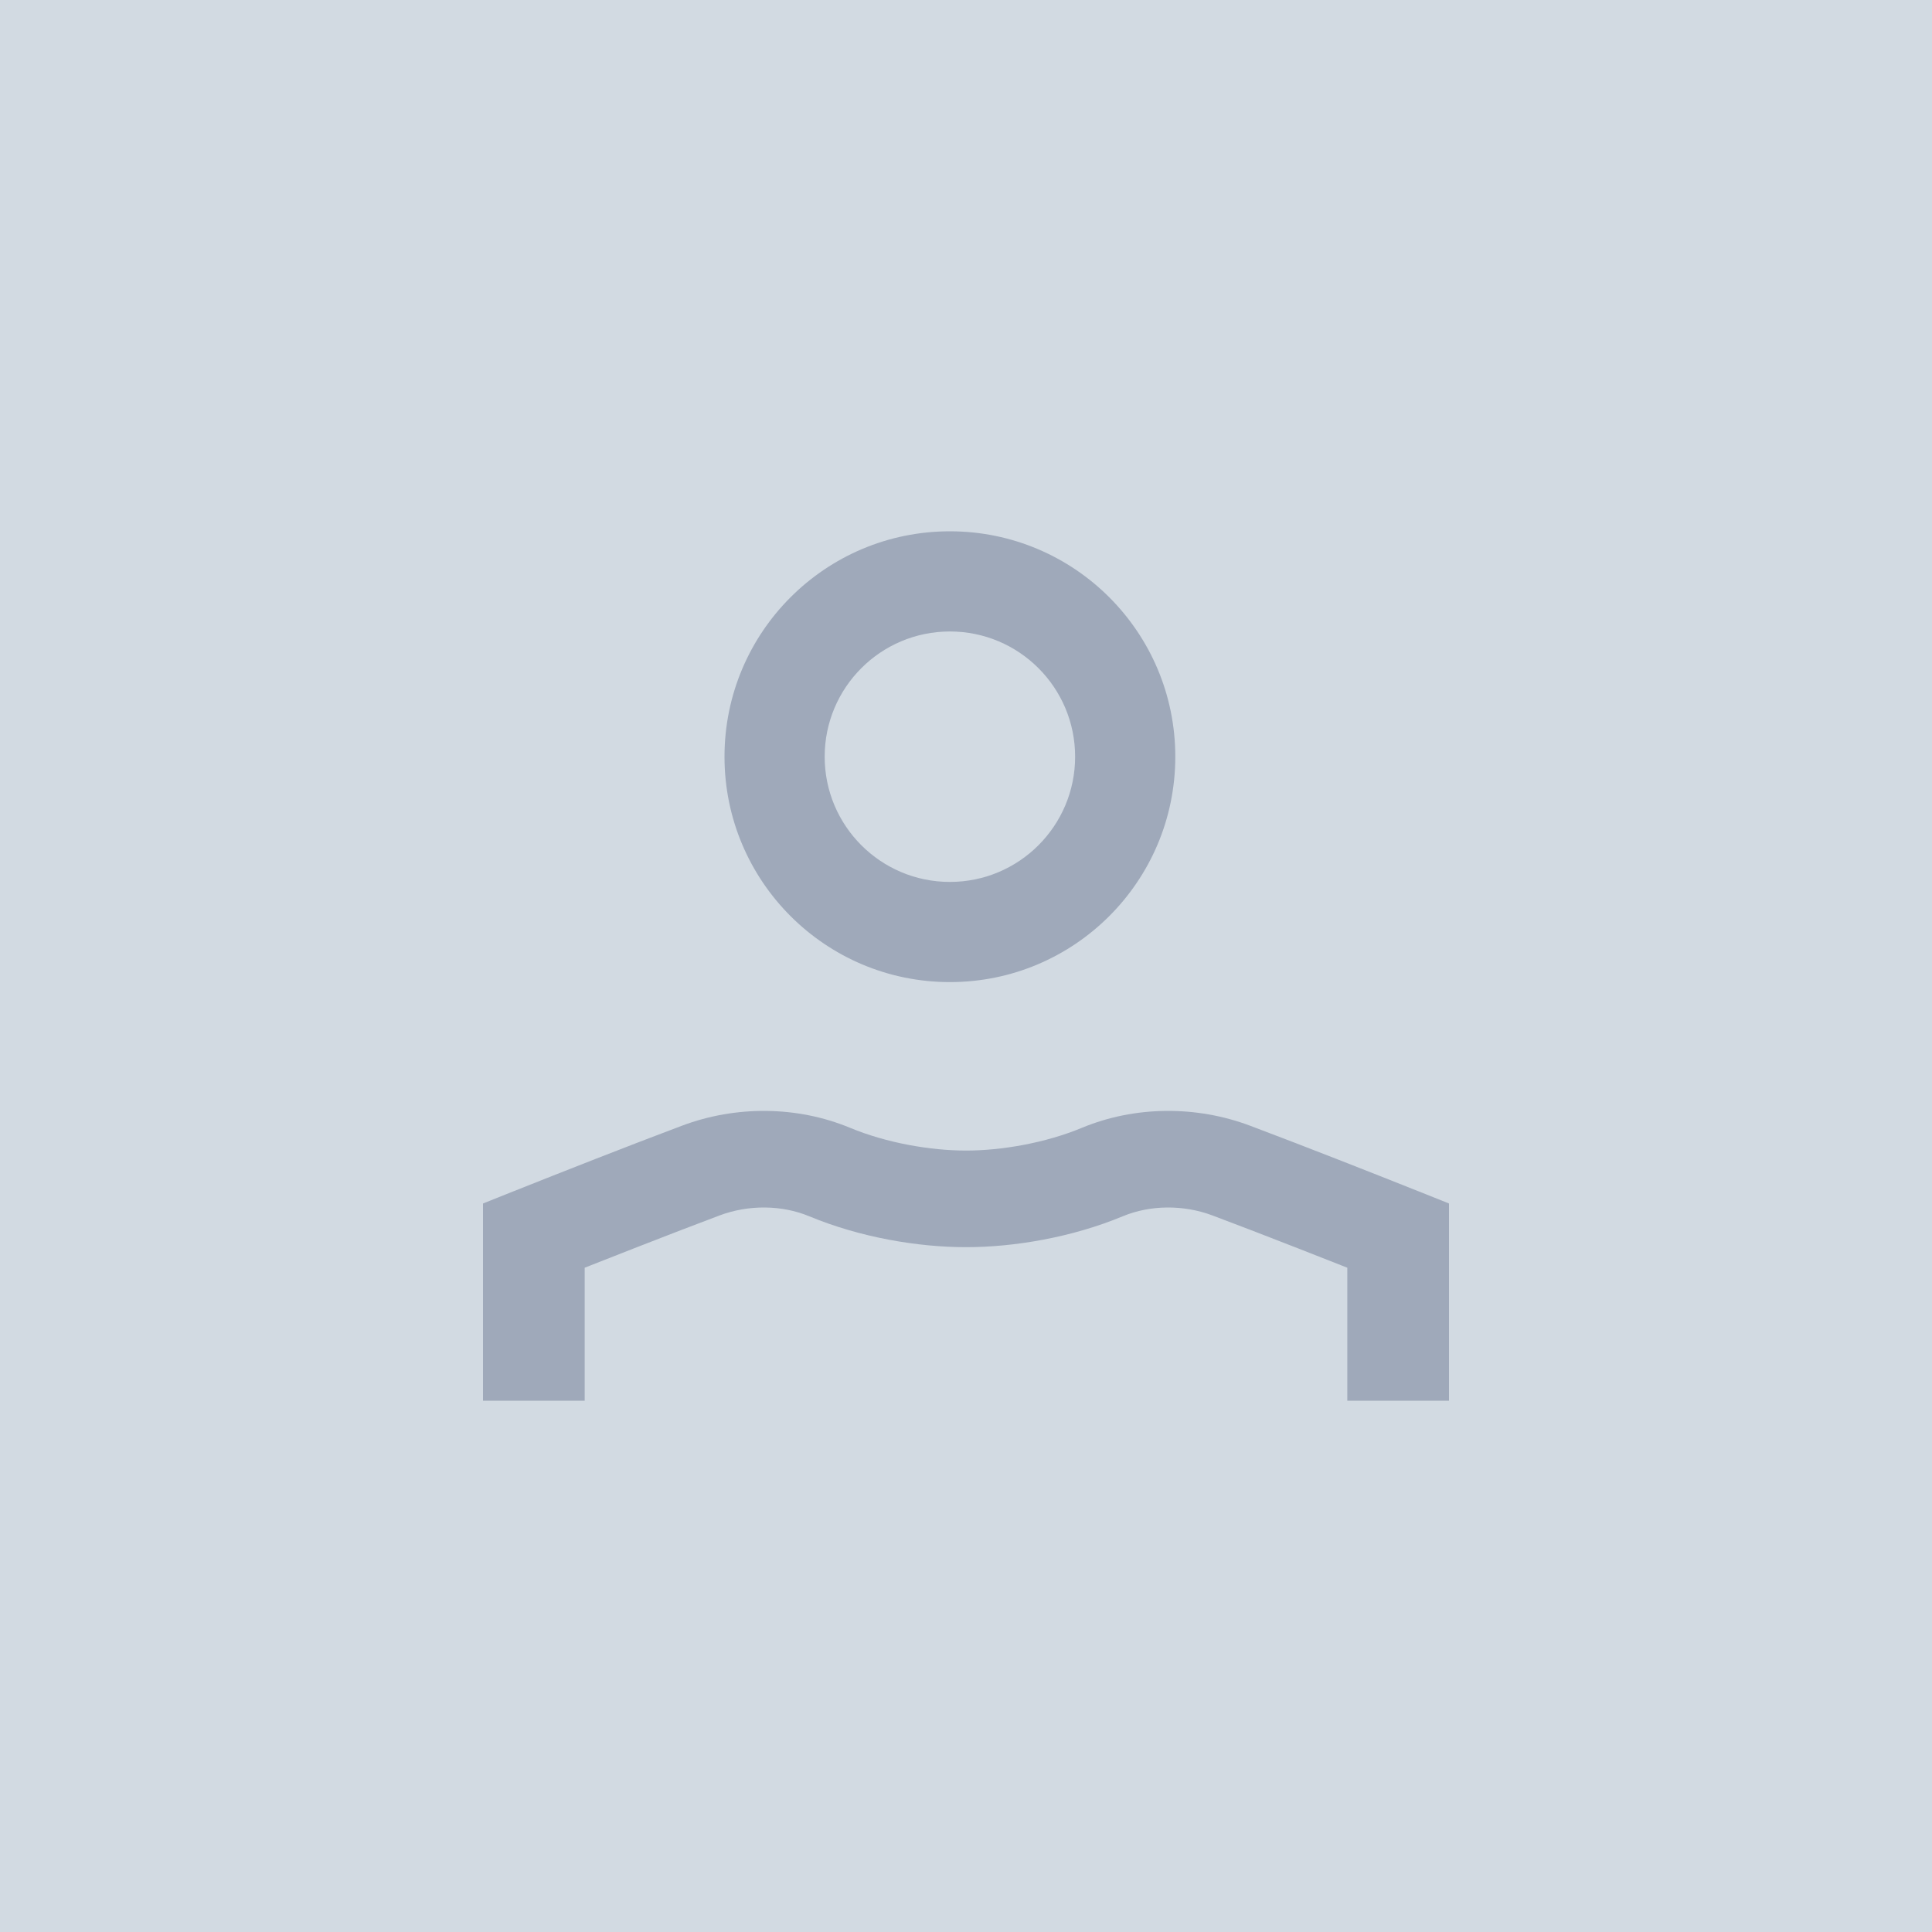 <svg xmlns="http://www.w3.org/2000/svg" width="120" height="120" viewBox="0 0 120 120">
  <g id="Page-1" fill="none" fill-rule="evenodd">
    <g id="no-photo">
      <rect id="Rectangle" width="120" height="120" fill="#d2dae2"/>
      <g id="Group-5" fill="#9fa9ba" fill-rule="nonzero" transform="translate(30 33)">
        <path id="Stroke-1" d="M36.778,14 C36.778,9.704 33.296,6.222 29,6.222 C24.704,6.222 21.222,9.704 21.222,14 C21.222,18.296 24.704,21.778 29,21.778 C33.296,21.778 36.778,18.296 36.778,14 Z M43,14 C43,21.733 36.733,28 29,28 C21.267,28 15,21.733 15,14 C15,6.267 21.267,0 29,0 C36.733,0 43,6.267 43,14 Z"/>
        <path id="Stroke-3" d="M6.316,54 L0,54 L0,41.752 L1.932,40.979 C2.403,40.791 3.228,40.463 4.296,40.041 C6.076,39.338 7.874,38.635 9.579,37.978 C9.814,37.888 9.814,37.888 10.049,37.798 C10.864,37.485 11.636,37.191 12.357,36.92 C15.708,35.658 19.524,35.69 22.787,37.046 C25.09,38.002 27.817,38.464 30.002,38.464 C32.184,38.464 34.913,38.001 37.211,37.046 C40.476,35.69 44.292,35.658 47.643,36.919 C48.364,37.191 49.136,37.485 49.951,37.798 C50.186,37.888 50.186,37.888 50.421,37.978 C52.126,38.635 53.924,39.338 55.704,40.041 C56.772,40.463 57.597,40.791 58.068,40.979 L60,41.752 L60,54 L53.684,54 L53.684,45.741 C53.554,45.69 53.419,45.636 53.279,45.581 C51.515,44.885 49.734,44.188 48.047,43.538 C47.816,43.449 47.816,43.449 47.584,43.36 C46.782,43.052 46.023,42.764 45.316,42.497 C43.513,41.818 41.445,41.836 39.743,42.543 C36.581,43.857 33.002,44.464 30.002,44.464 C27,44.464 23.423,43.858 20.257,42.543 C18.555,41.836 16.487,41.818 14.683,42.497 C13.977,42.764 13.218,43.052 12.416,43.36 C12.184,43.449 12.184,43.449 11.953,43.538 C10.266,44.188 8.485,44.885 6.721,45.581 C6.581,45.636 6.446,45.69 6.316,45.741 L6.316,54 Z"/>
      </g>
    </g>
  </g>
</svg>